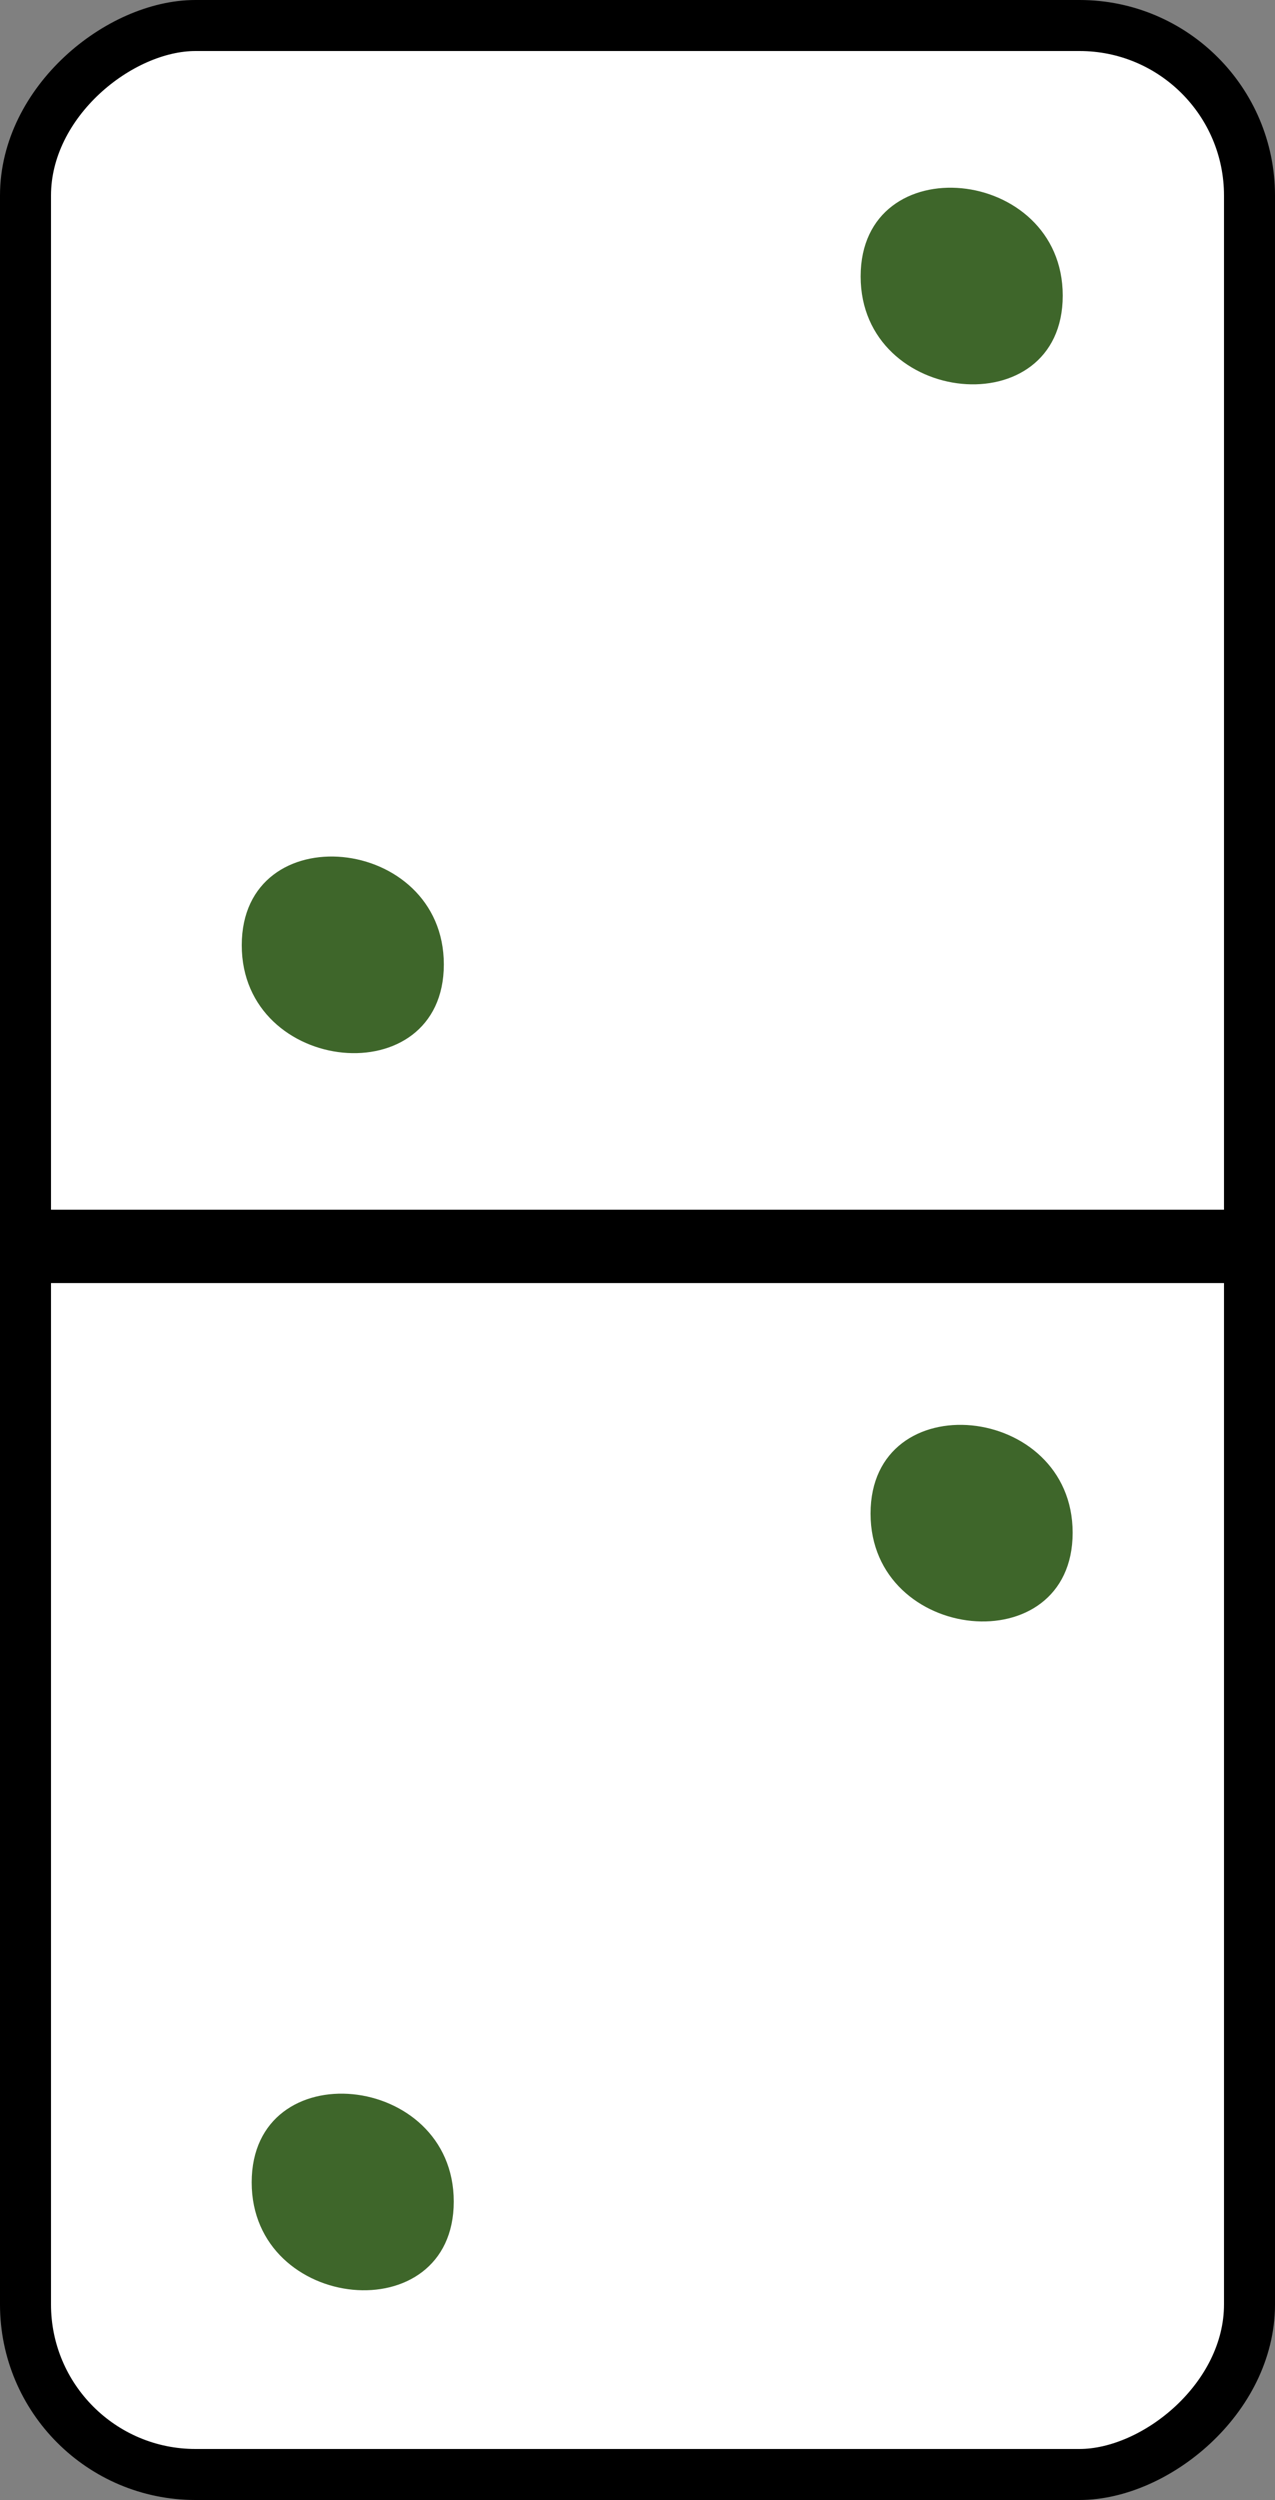 <?xml version="1.0" encoding="UTF-8" standalone="no"?>
<!-- Generator: Adobe Illustrator 12.0.0, SVG Export Plug-In . SVG Version: 6.00 Build 51448)  -->

<svg
   xmlns:dc="http://purl.org/dc/elements/1.1/"
   xmlns:cc="http://creativecommons.org/ns#"
   xmlns:rdf="http://www.w3.org/1999/02/22-rdf-syntax-ns#"
   xmlns:svg="http://www.w3.org/2000/svg"
   xmlns="http://www.w3.org/2000/svg"
   xmlns:sodipodi="http://sodipodi.sourceforge.net/DTD/sodipodi-0.dtd"
   xmlns:inkscape="http://www.inkscape.org/namespaces/inkscape"
   version="1.1"
   id="Layer_1"
   width="75"
   height="147"
   viewBox="0 0 75 147"
   overflow="visible"
   enable-background="new 0 0 147 75"
   xml:space="preserve"
   sodipodi:docname="22v.svg"
   style="overflow:visible"
   inkscape:version="0.92.5 (2060ec1f9f, 2020-04-08)"><rect x="0" y="0" width="75" height="147" fill="#808080" stroke="none"/><defs
   id="defs7170" /><sodipodi:namedview
   pagecolor="#ffffff"
   bordercolor="#666666"
   borderopacity="1"
   objecttolerance="10"
   gridtolerance="10"
   guidetolerance="10"
   inkscape:pageopacity="0"
   inkscape:pageshadow="2"
   inkscape:window-width="3818"
   inkscape:window-height="1929"
   id="namedview7168"
   showgrid="false"
   fit-margin-top="0"
   fit-margin-left="0"
   fit-margin-right="0"
   fit-margin-bottom="0"
   inkscape:zoom="4.7755102"
   inkscape:cx="94.349291"
   inkscape:cy="57.450685"
   inkscape:window-x="0"
   inkscape:window-y="27"
   inkscape:window-maximized="1"
   inkscape:current-layer="Layer_1" />
<rect
   x="-145.5"
   y="1.5"
   width="144"
   height="72"
   rx="10"
   id="rect7127"
   transform="rotate(-90)"
   style="fill:#ffffff;stroke:#000000;stroke-width:3" />
<rect
   x="-73.443"
   y="2.798"
   width="0.313"
   height="68.025"
   id="rect7129"
   transform="rotate(-90)"
   style="stroke:#000000;stroke-width:4" />
<g
   id="g7137"
   transform="rotate(-90,73.5,73.5)">
	<g
   id="g7135">
		<path
   d="M 130.182,56.569"
   id="path7131"
   inkscape:connector-curvature="0"
   style="fill:#3e662a" />
		<path
   d="m 130.744,50.626 c -7.642,0 -8.814,11.888 -1.126,11.888 7.642,0 8.816,-11.888 1.126,-11.888 z"
   id="path7133"
   inkscape:connector-curvature="0"
   style="fill:#3e662a" />
	</g>
</g>
<g
   id="g7145"
   transform="rotate(-90,73.5,73.5)">
	<g
   id="g7143">
		<path
   d="M 90.855,20.164"
   id="path7139"
   inkscape:connector-curvature="0"
   style="fill:#3e662a" />
		<path
   d="m 91.418,14.221 c -7.642,0 -8.814,11.887 -1.126,11.887 7.643,-0.001 8.815,-11.887 1.126,-11.887 z"
   id="path7141"
   inkscape:connector-curvature="0"
   style="fill:#3e662a" />
	</g>
</g>
<g
   id="g7155"
   transform="rotate(-90,73.5,73.5)">
	<path
   d="M 57.438,57.152"
   id="path7147"
   inkscape:connector-curvature="0"
   style="fill:#3e662a" />
	<g
   id="g7153">
		<path
   d="M 57.438,57.152"
   id="path7149"
   inkscape:connector-curvature="0"
   style="fill:#3e662a" />
		<path
   d="m 58.002,51.209 c -7.643,0 -8.814,11.888 -1.127,11.888 7.643,0 8.814,-11.888 1.127,-11.888 z"
   id="path7151"
   inkscape:connector-curvature="0"
   style="fill:#3e662a" />
	</g>
</g>
<g
   id="g7165"
   transform="rotate(-90,73.5,73.5)">
	<path
   d="M 18.111,20.747"
   id="path7157"
   inkscape:connector-curvature="0"
   style="fill:#3e662a" />
	<g
   id="g7163">
		<path
   d="M 18.111,20.747"
   id="path7159"
   inkscape:connector-curvature="0"
   style="fill:#3e662a" />
		<path
   d="m 18.676,14.805 c -7.643,0 -8.814,11.887 -1.127,11.887 7.642,-0.003 8.814,-11.887 1.127,-11.887 z"
   id="path7161"
   inkscape:connector-curvature="0"
   style="fill:#3e662a" />
	</g>
</g>
</svg>